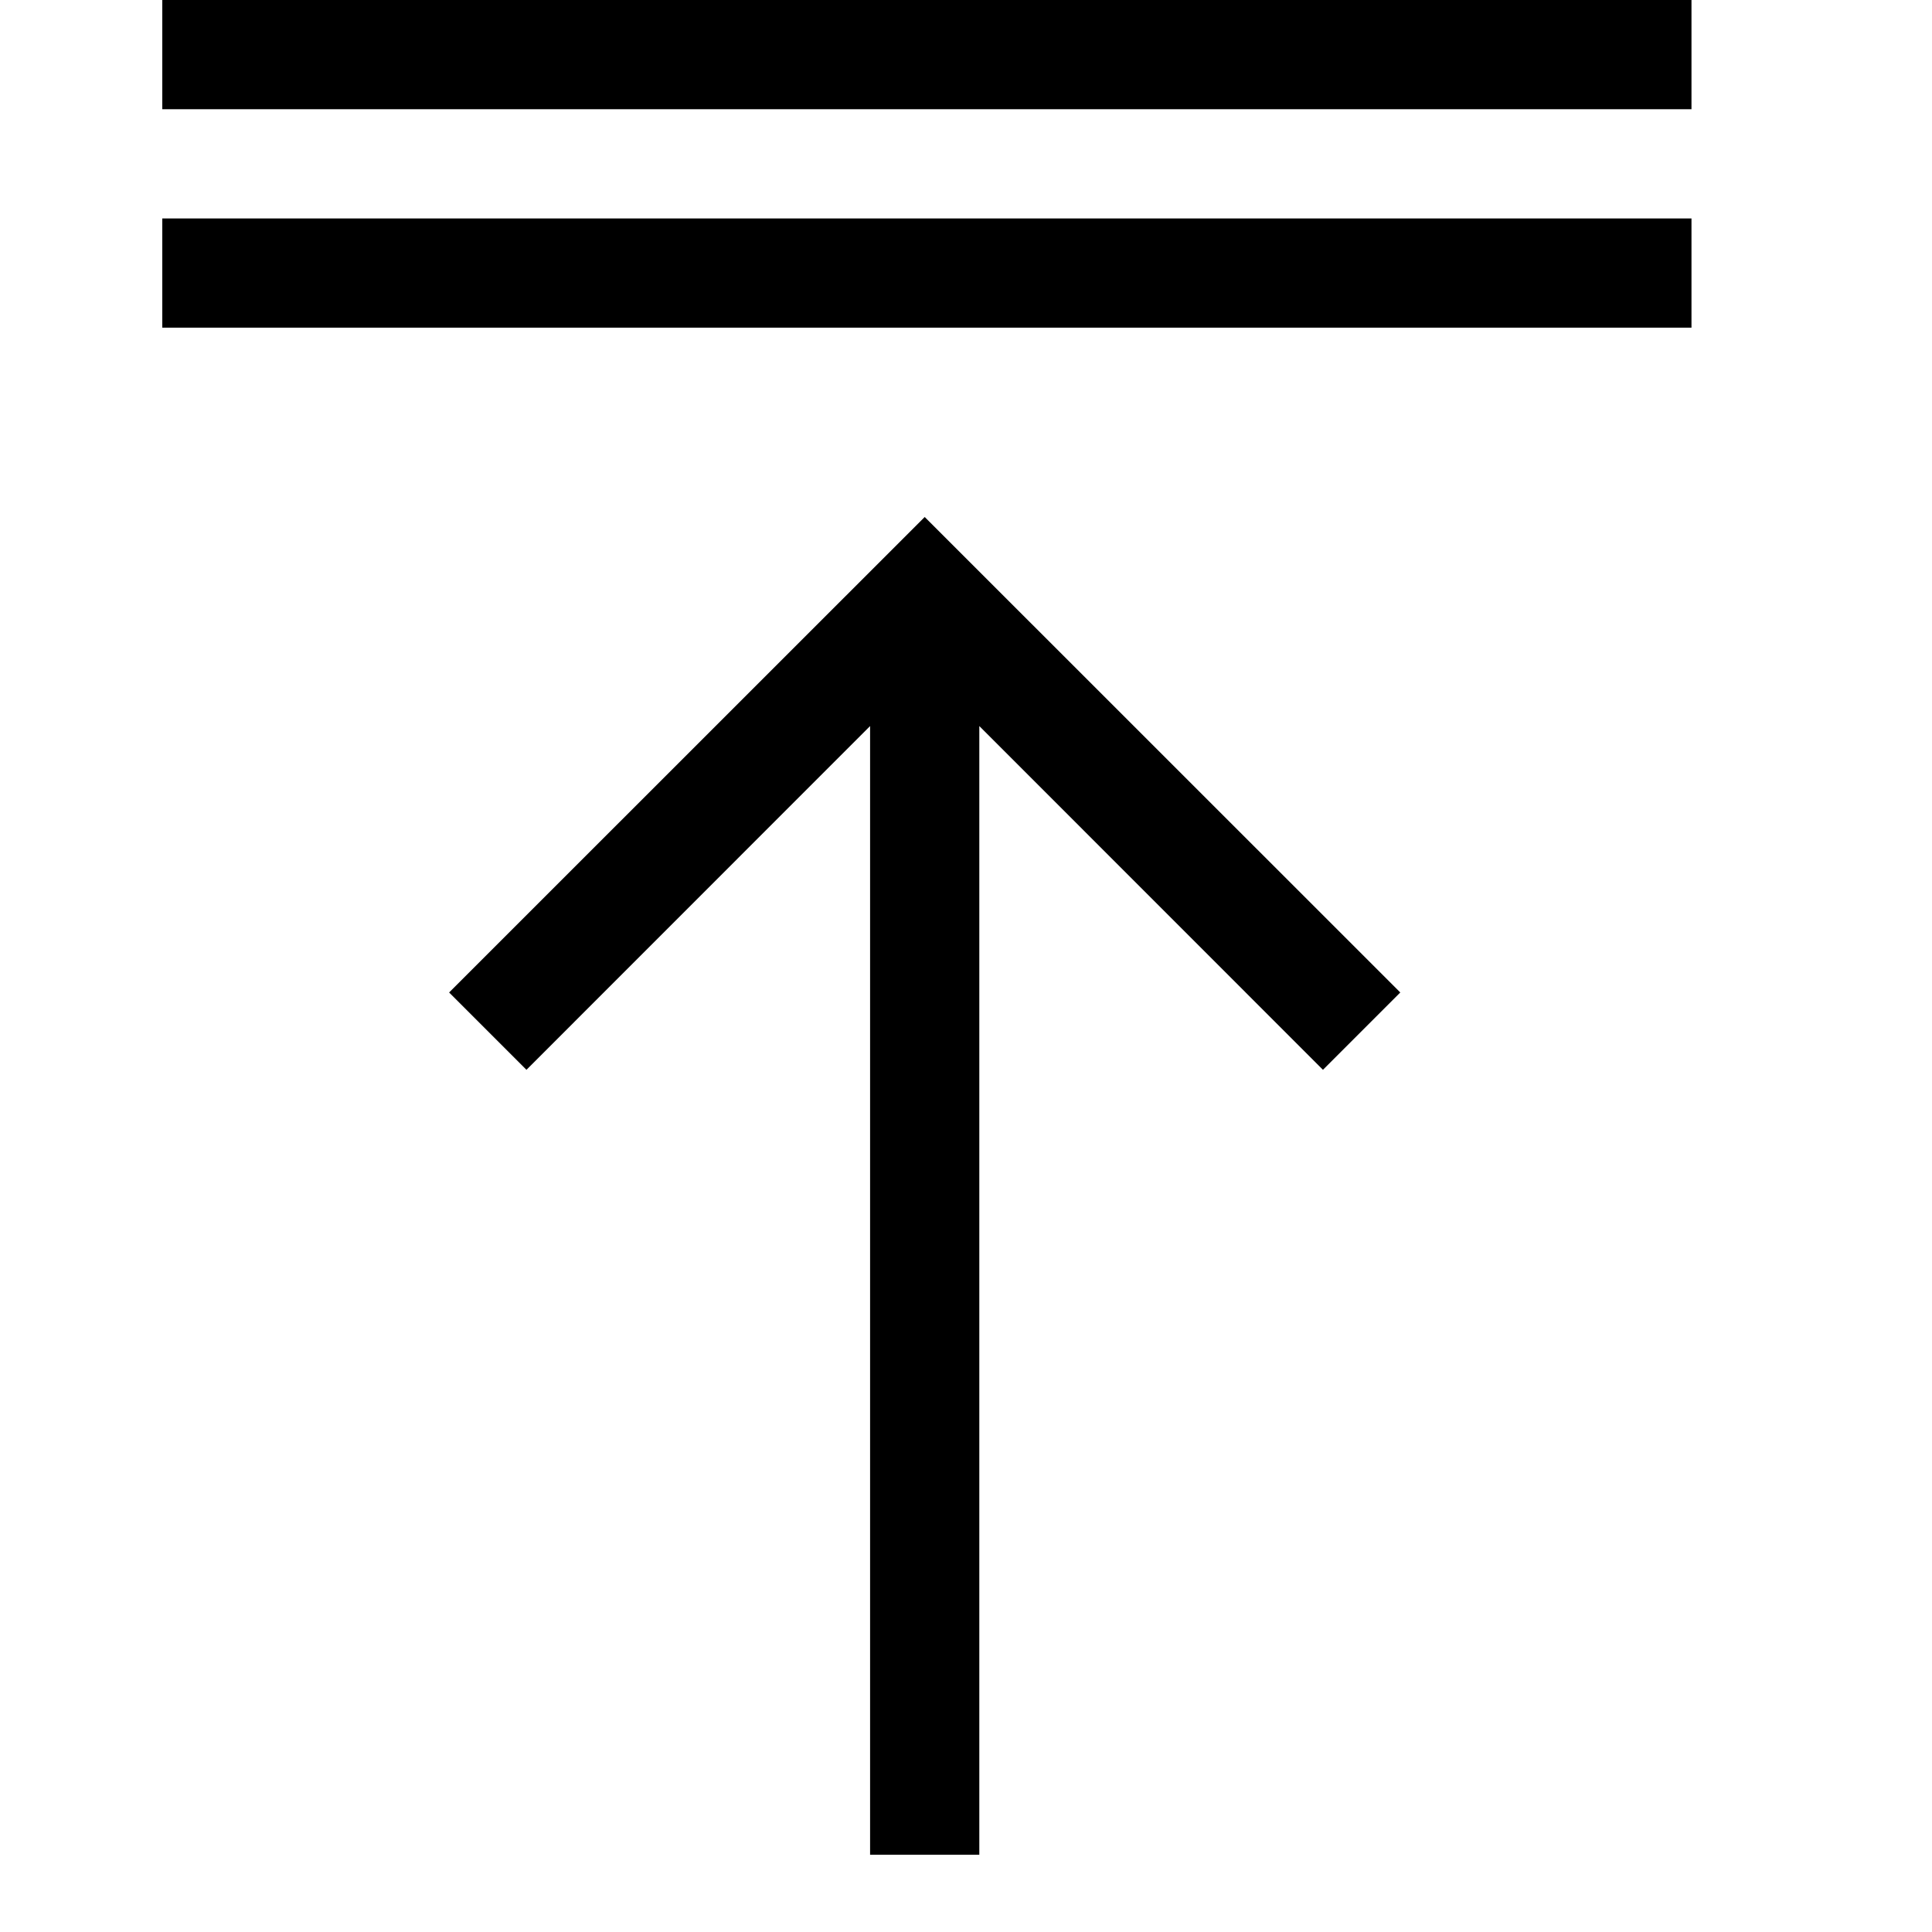 <svg viewBox="0 0 2000 2000" version="1.1" xmlns="http://www.w3.org/2000/svg" height="50pt" width="50pt">
    <path d="M168 113.074h1583.02V.001H168v113.073zm0 226.144h1583.02V226.146H168v113.072zm296.929 688.185l80.056 80.055 355.727-355.84V1920h113.073V751.618l355.727 355.84 80.056-80.055-492.319-492.206-492.32 492.206z" stroke="none" stroke-width="1" fill-rule="evenodd"/>
</svg>
